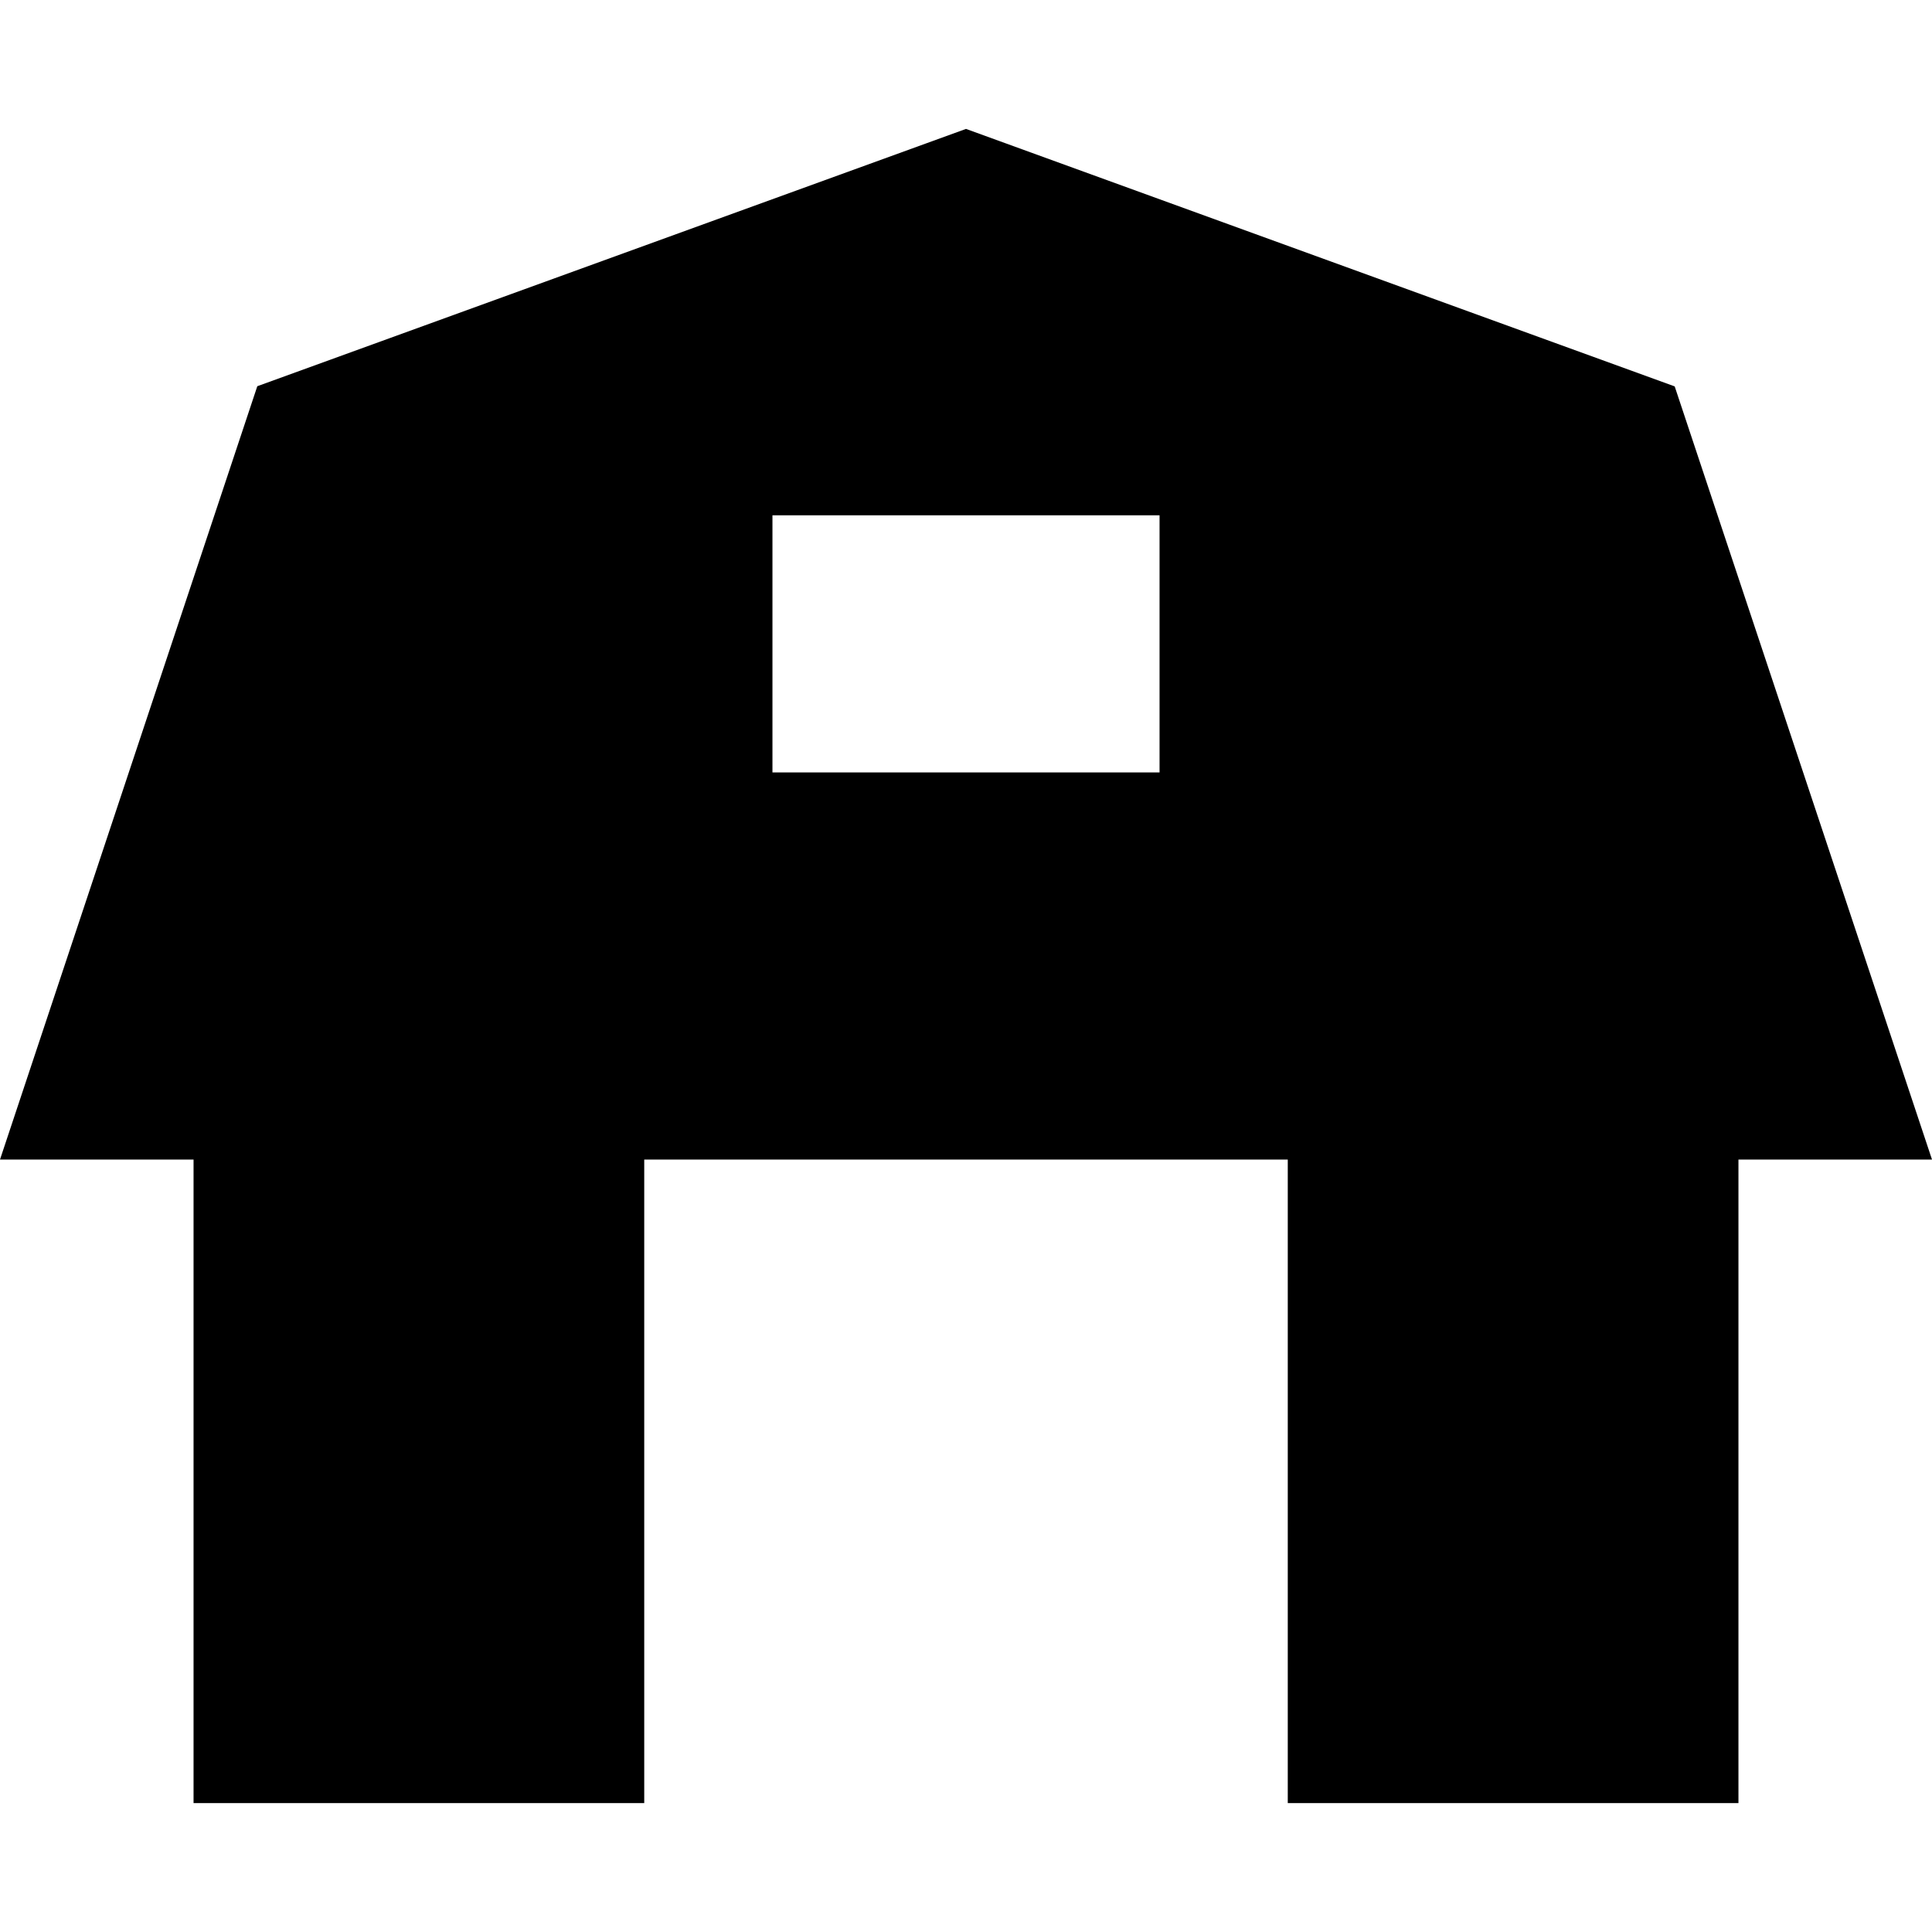 <svg xmlns="http://www.w3.org/2000/svg" width="11" height="11"><path d="M7.332 10.266V6.602H3.668v3.664H1.102V6.602H0l1.465-4.403L5.5.734 9.535 2.2 11 6.602H9.898v3.664Zm-.73-5.868V2.934H4.398v1.464Zm0 0" style="stroke:none;fill-rule:nonzero;fill:#000;fill-opacity:1"/></svg>